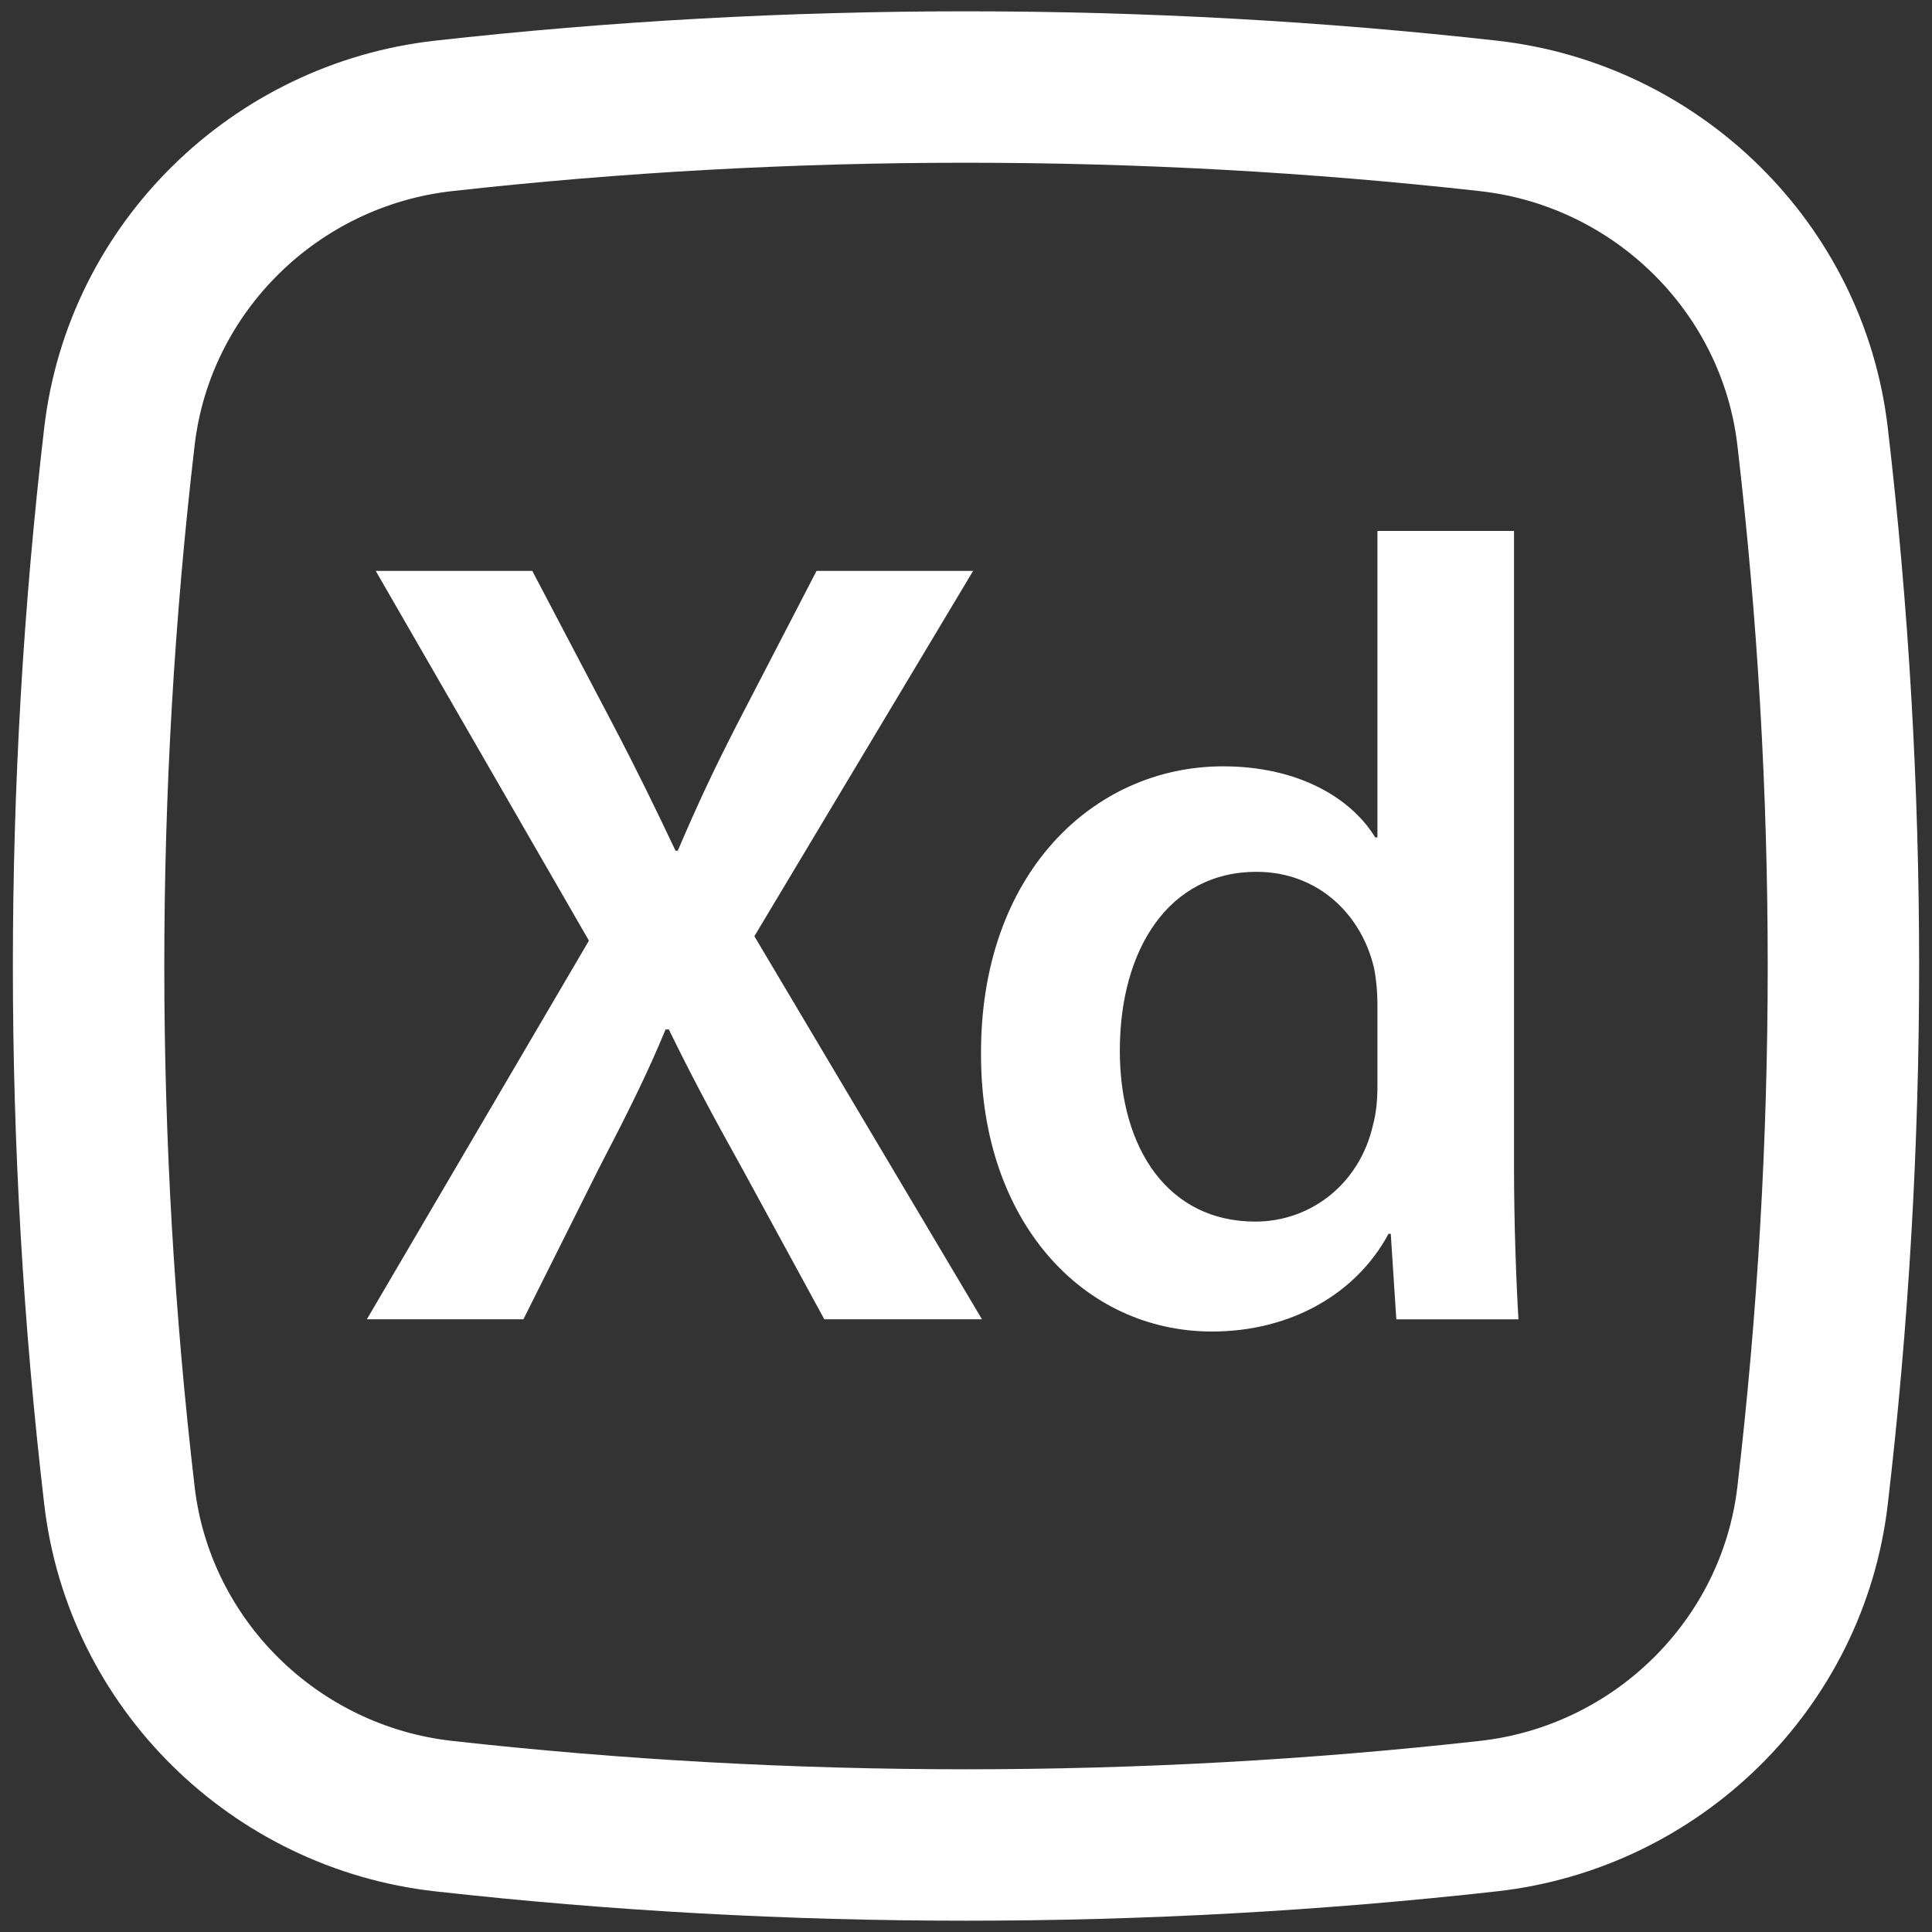 <svg width="126" height="126" viewBox="0 0 126 126" fill="none" xmlns="http://www.w3.org/2000/svg">
<rect x="0" y="0" width="126" height="126" fill="#333333" stroke="none"/>
<path fill-rule="evenodd" clip-rule="evenodd" d="M89.833 54.613V34.626H98.74V76.121C98.74 79.741 98.885 83.652 99.03 86.042H91.064L90.702 80.466H90.557C88.457 84.376 84.184 86.838 79.043 86.838C70.643 86.838 63.98 79.669 63.98 68.806C63.908 57.002 71.294 49.978 79.767 49.978C84.619 49.978 88.095 52.006 89.688 54.613H89.833ZM89.543 73.369C89.761 72.572 89.833 71.703 89.833 70.762V65.475C89.833 64.751 89.761 63.882 89.616 63.158C88.819 59.682 85.995 56.858 81.94 56.858C76.219 56.858 73.032 61.927 73.032 68.517C73.032 74.962 76.219 79.669 81.867 79.669C85.488 79.669 88.674 77.207 89.543 73.369Z" fill="white"/>
<path d="M49.198 61.058L64.043 86.041H53.76L48.474 76.338C46.374 72.572 44.998 69.965 43.622 67.141H43.405C42.246 69.965 40.943 72.572 38.987 76.338L34.135 86.041H23.925L38.408 61.347L24.504 37.233H34.715L40.001 47.299C41.594 50.34 42.753 52.73 44.056 55.482H44.201C45.505 52.44 46.519 50.268 48.039 47.299L53.253 37.233H63.464L49.198 61.058Z" fill="white"/>
<path fill-rule="evenodd" clip-rule="evenodd" d="M97.617 2.651C74.795 0.1 51.205 0.1 28.383 2.651C15.137 4.131 4.444 14.566 2.886 27.881C0.157 51.215 0.157 74.786 2.886 98.12C4.444 111.434 15.137 121.87 28.383 123.349C51.205 125.901 74.795 125.901 97.617 123.349C110.863 121.87 121.556 111.434 123.114 98.12C125.843 74.786 125.843 51.215 123.114 27.881C121.556 14.566 110.863 4.131 97.617 2.651ZM29.48 12.465C51.573 9.996 74.427 9.996 96.52 12.465C105.277 13.444 112.291 20.354 113.306 29.028C115.946 51.6 115.946 74.401 113.306 96.973C112.291 105.647 105.277 112.557 96.52 113.536C74.427 116.005 51.573 116.005 29.48 113.536C20.724 112.557 13.709 105.647 12.695 96.973C10.055 74.401 10.055 51.6 12.695 29.028C13.709 20.354 20.724 13.444 29.48 12.465Z" fill="white"/>
</svg>
